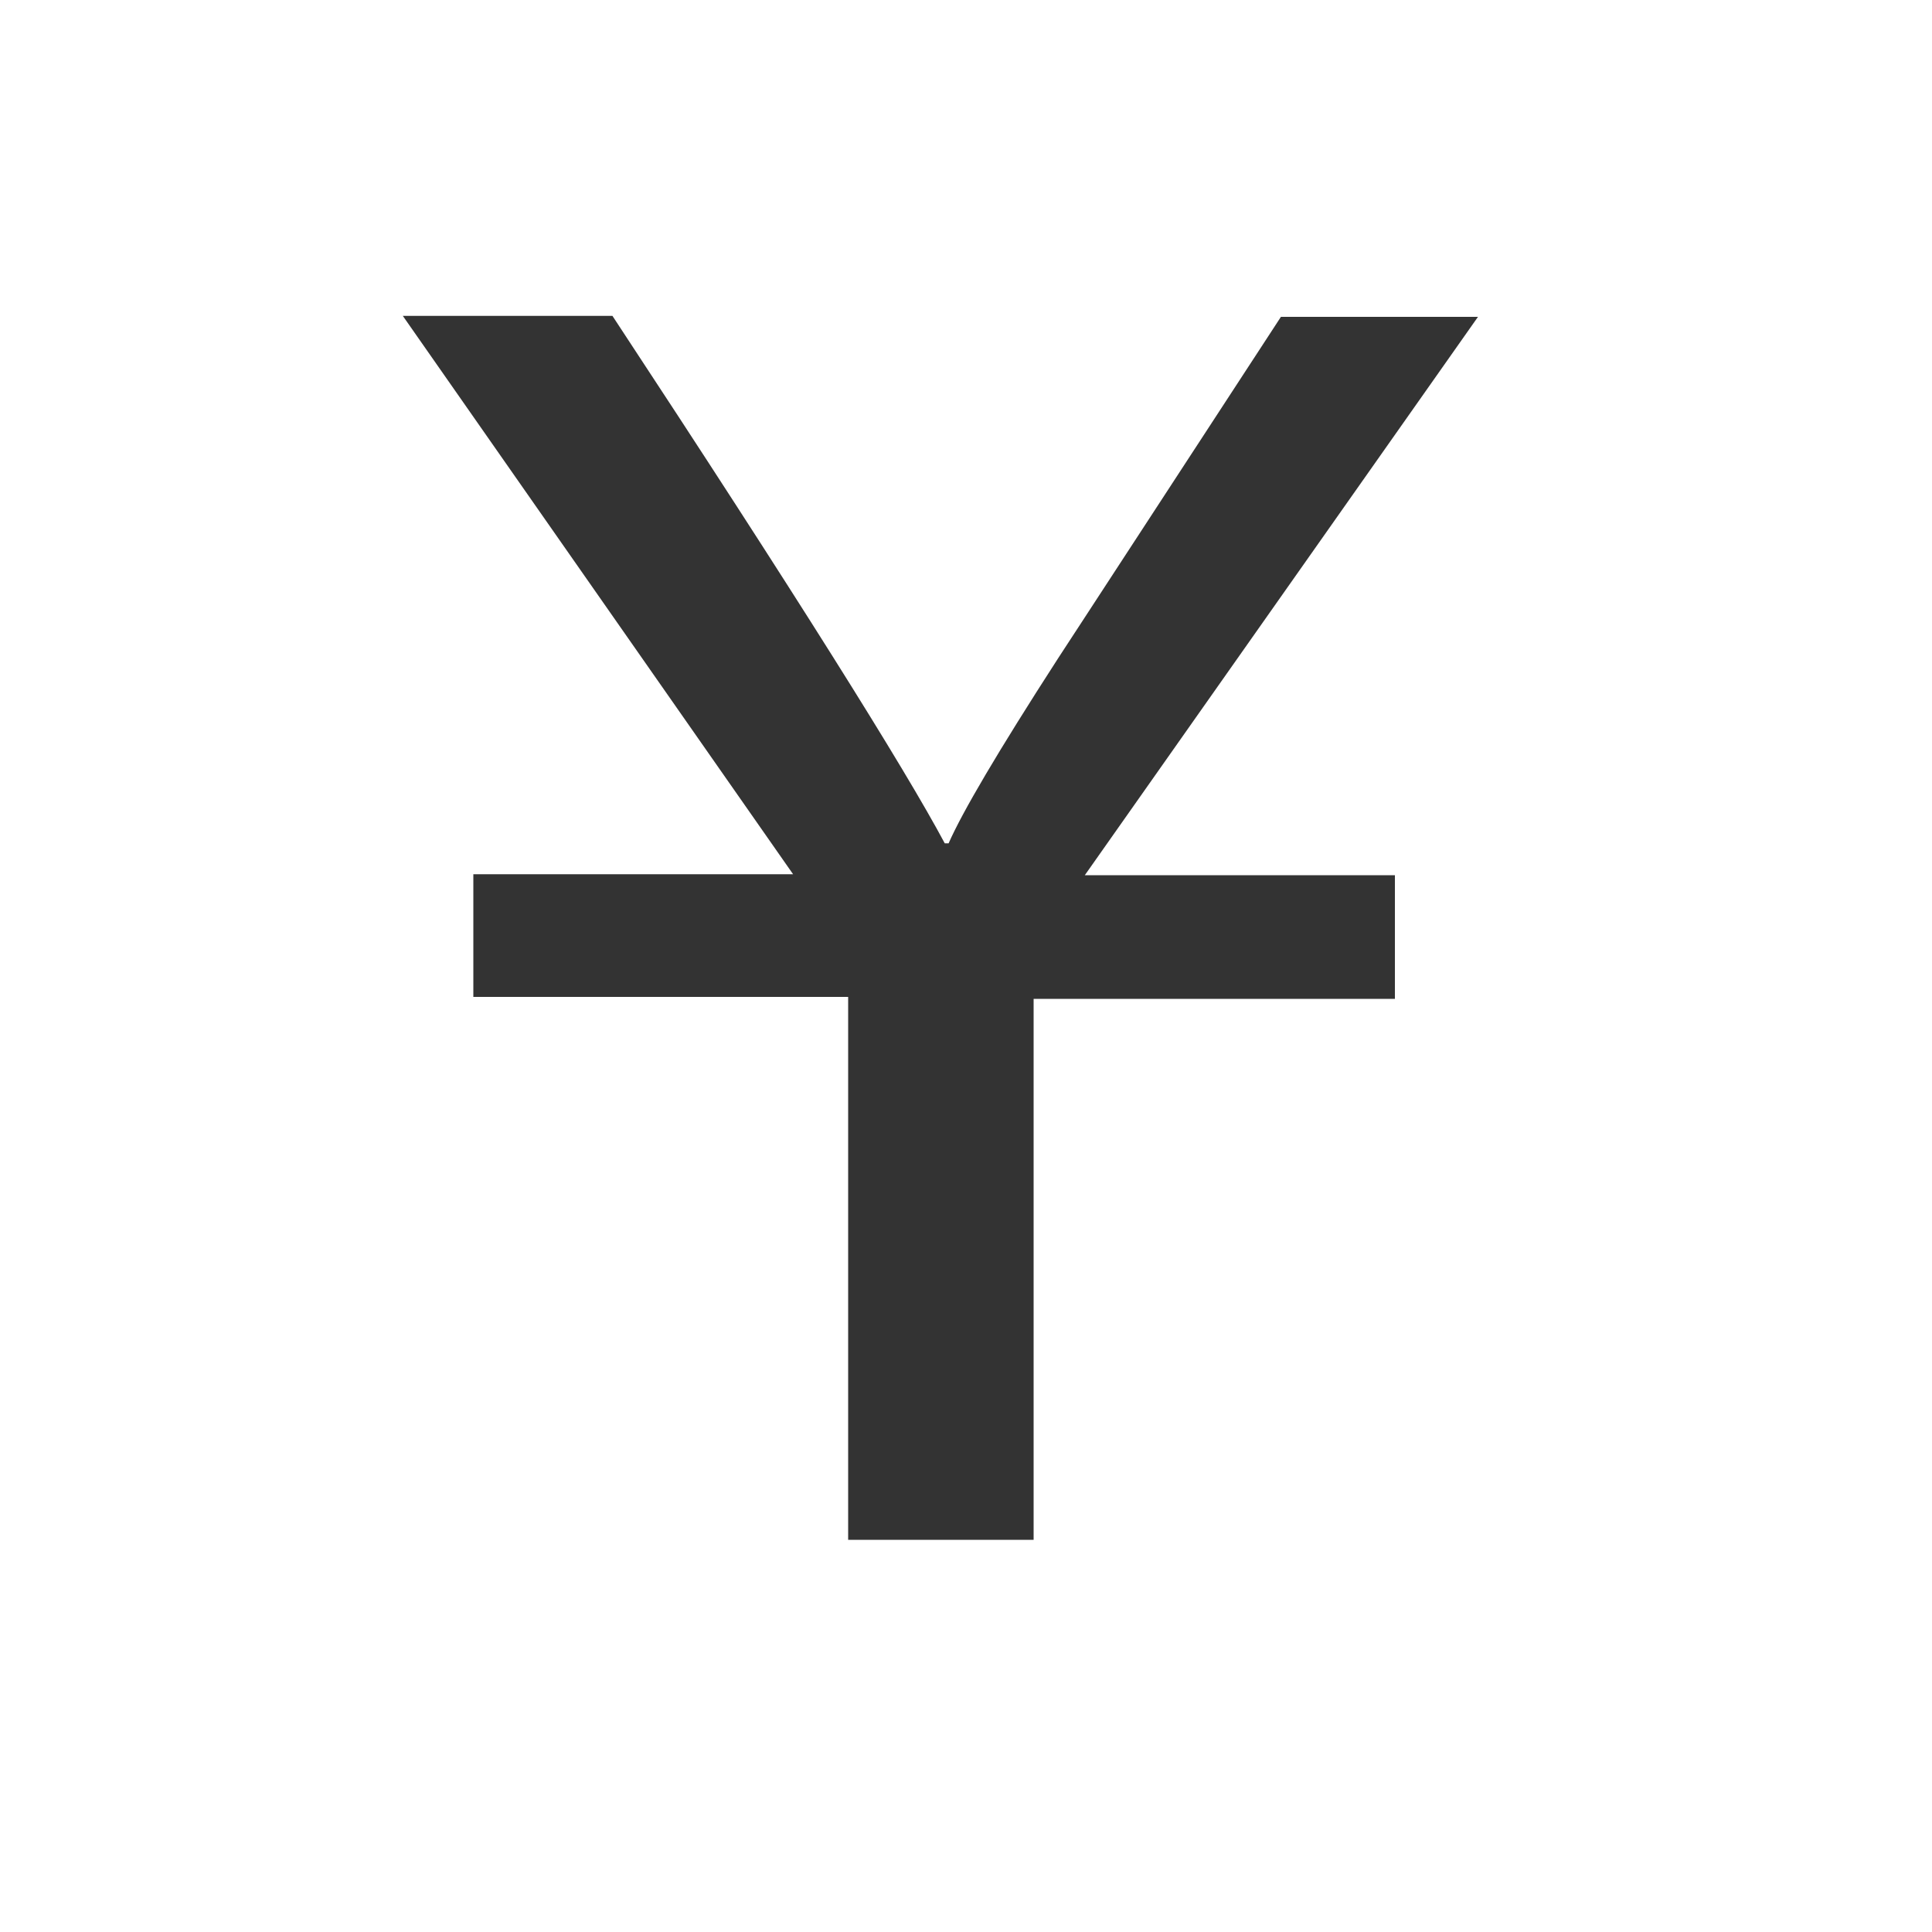 <?xml version="1.0" standalone="no"?><!DOCTYPE svg PUBLIC "-//W3C//DTD SVG 1.1//EN" "http://www.w3.org/Graphics/SVG/1.1/DTD/svg11.dtd"><svg class="icon" width="200px" height="200.00px" viewBox="0 0 1024 1024" version="1.1" xmlns="http://www.w3.org/2000/svg"><path fill="#333333" d="M547.84 603.136v212.992H449.536v-212.992M449.536 618.496v-90.112H250.88V463.36h169.472L213.504 167.424h111.104c96.768 146.944 155.136 240.128 176.128 279.552h2.048c7.168-16.384 26.112-48.64 57.856-97.792l118.272-181.248H783.36l-208.384 295.936h164.352v65.536H547.84V619.52" /></svg>
